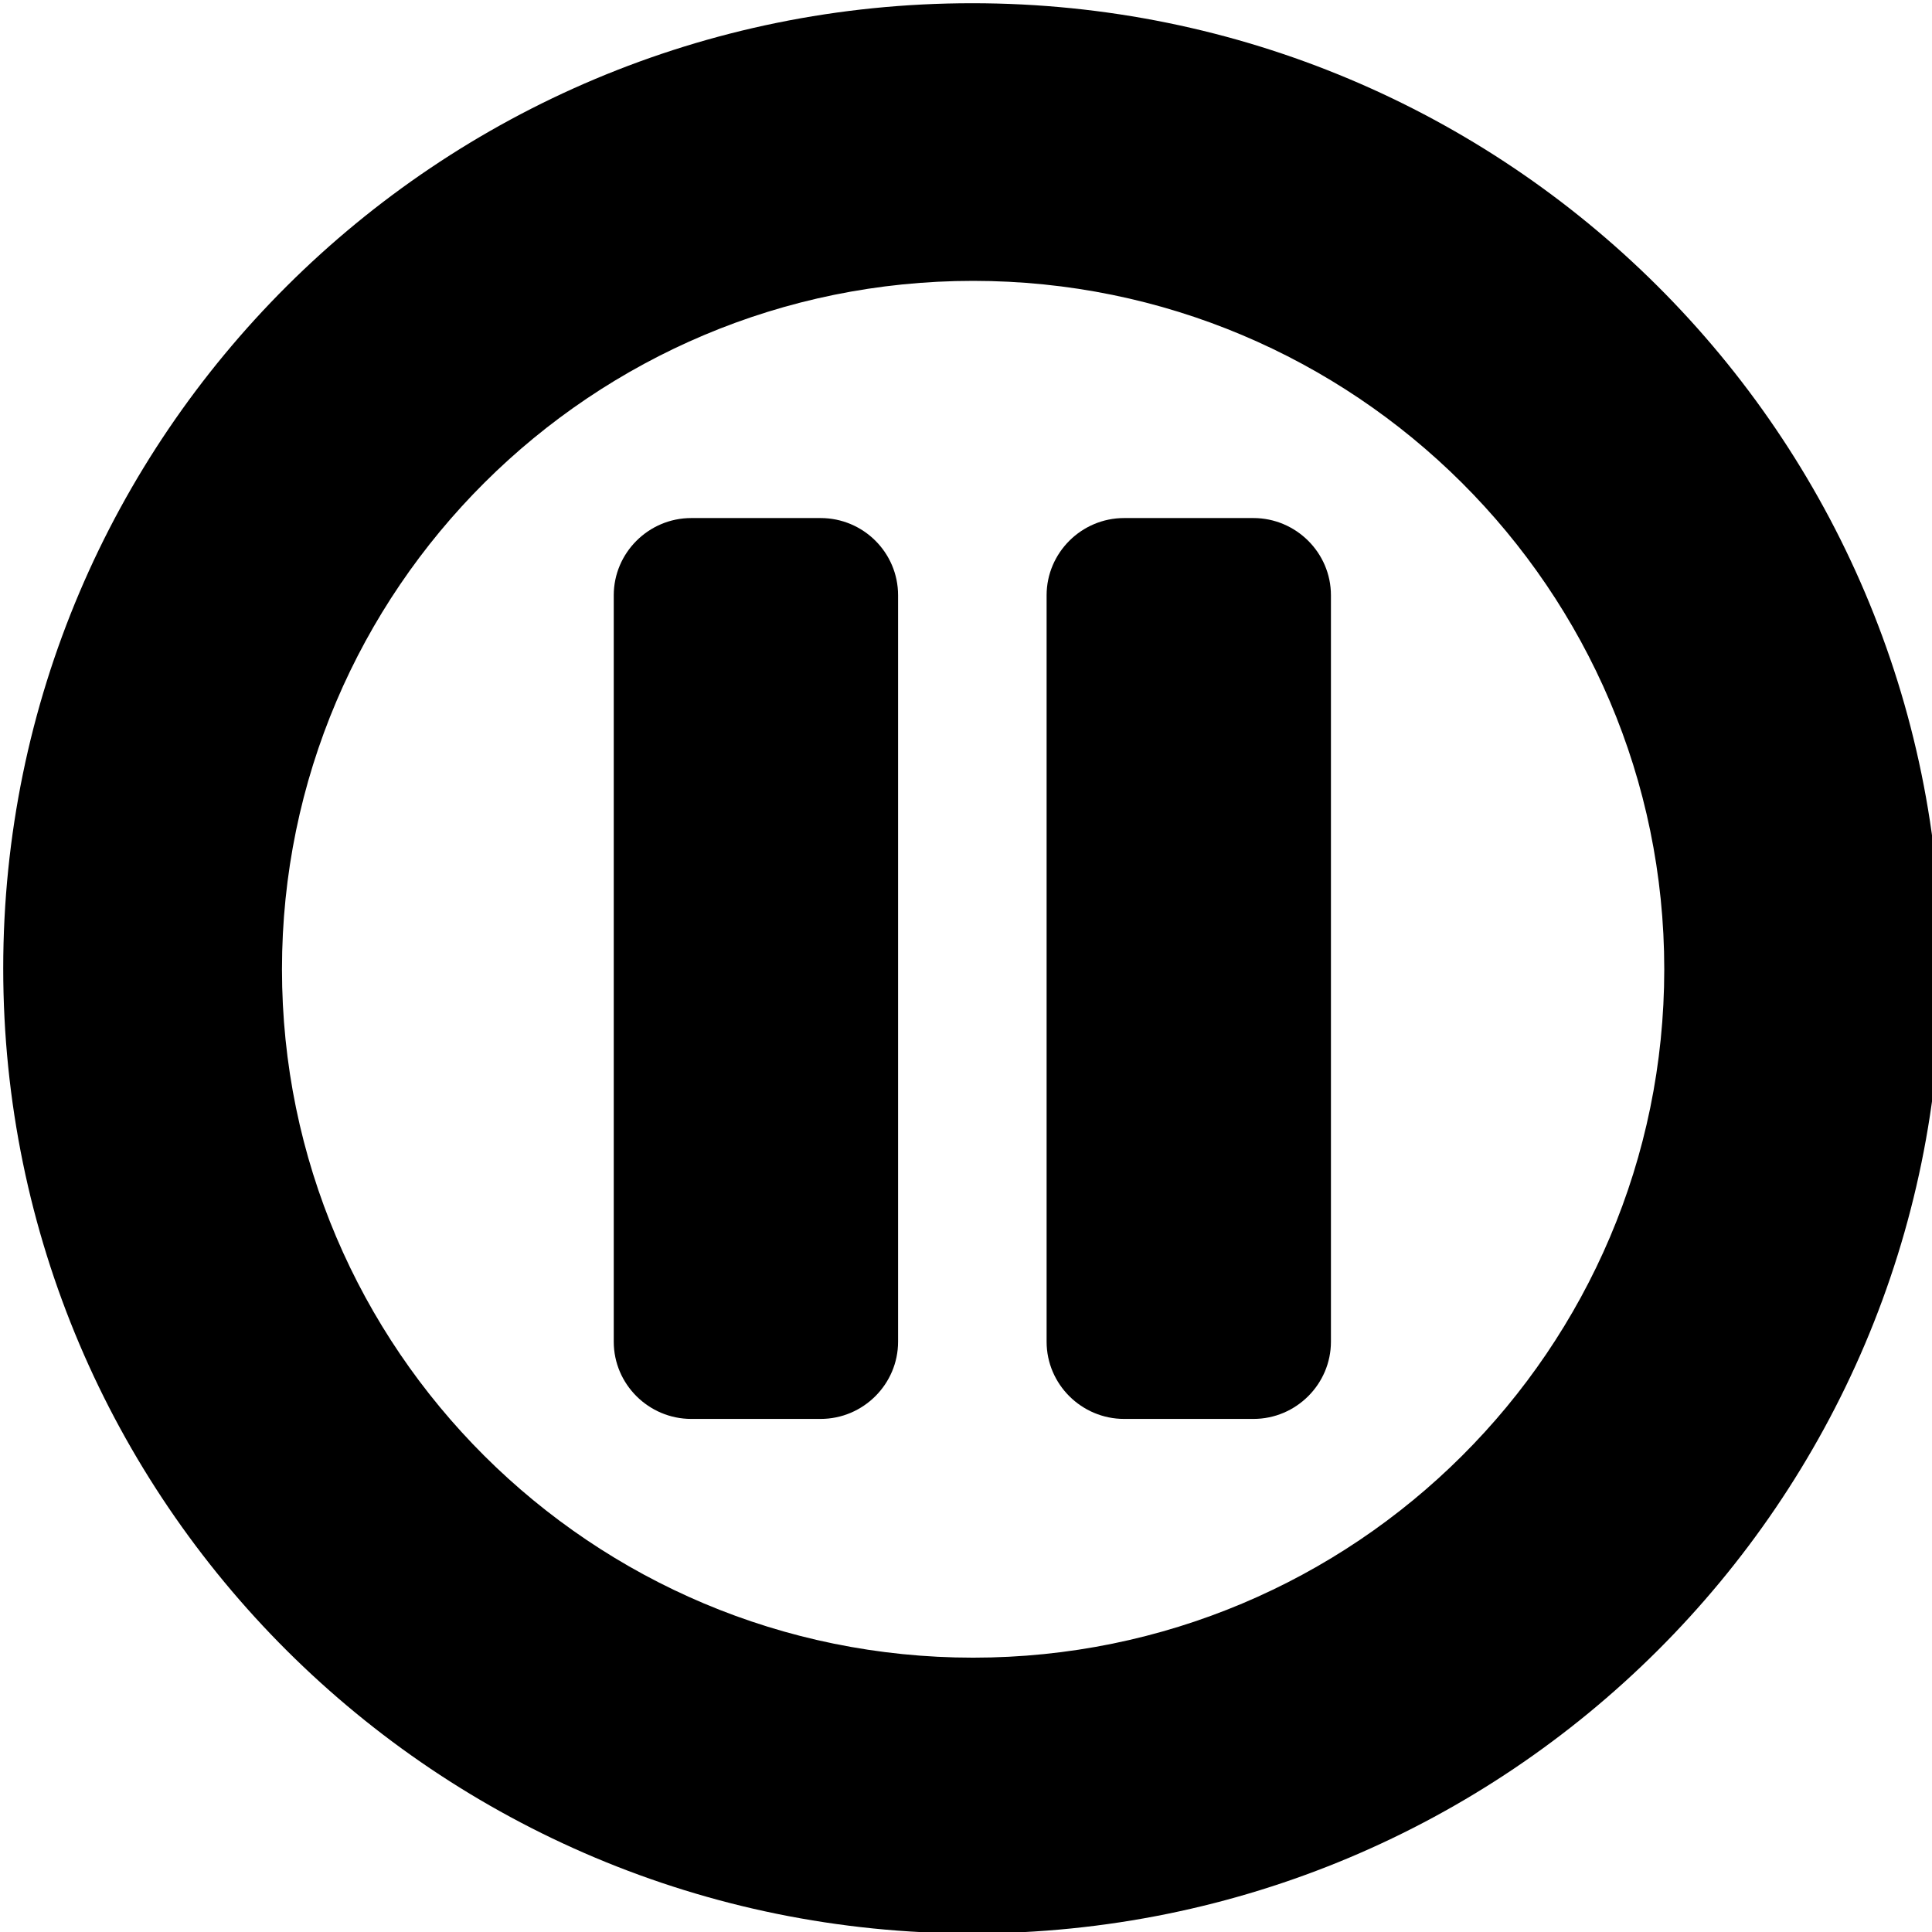 <?xml version="1.0" encoding="UTF-8" standalone="no"?>
<svg
   id="pause"
   width="600px"
   height="600px"
   viewBox="0 0 480 480"
   xml:space="preserve"
   version="1.1"
   xmlns="http://www.w3.org/2000/svg"
   xmlns:svg="http://www.w3.org/2000/svg">
	<g
   transform="matrix(1.007,0,0,1.003,0.801,0.801)"
   id="g5">
		<g
   id="g4">
			<g
   id="g3">
				<path
   d="m 201.654,127.525 h -31.9 c -10.557,0 -19.125,8.645 -19.125,19.125 v 184.9 c 0,10.558 8.645,19.125 19.125,19.125 h 31.9 c 10.557,0 19.125,-8.645 19.125,-19.125 v -184.9 c 0,-10.556 -8.568,-19.125 -19.125,-19.125 z"
   id="path1" />
				<path
   d="m 308.448,127.525 h -31.9 c -10.558,0 -19.125,8.645 -19.125,19.125 v 184.9 c 0,10.558 8.645,19.125 19.125,19.125 h 31.9 c 10.557,0 19.125,-8.645 19.125,-19.125 v -184.9 c 0,-10.556 -8.644,-19.125 -19.125,-19.125 z"
   id="path2" />
				<path
   d="M 239.062,0 C 107.023,0 0,107.023 0,239.062 0,371.101 107.023,478.124 239.062,478.124 371.101,478.124 478.124,371.101 478.124,239.062 478.124,107.023 371.102,0 239.062,0 Z m 0.23,409.811 c -94.171,0 -170.519,-76.424 -170.519,-170.519 0,-94.095 76.424,-170.519 170.519,-170.519 94.095,0 170.519,76.424 170.519,170.519 0,94.095 -76.271,170.519 -170.519,170.519 z"
   id="path3" />
			</g>
		</g>
	</g>
</svg>
